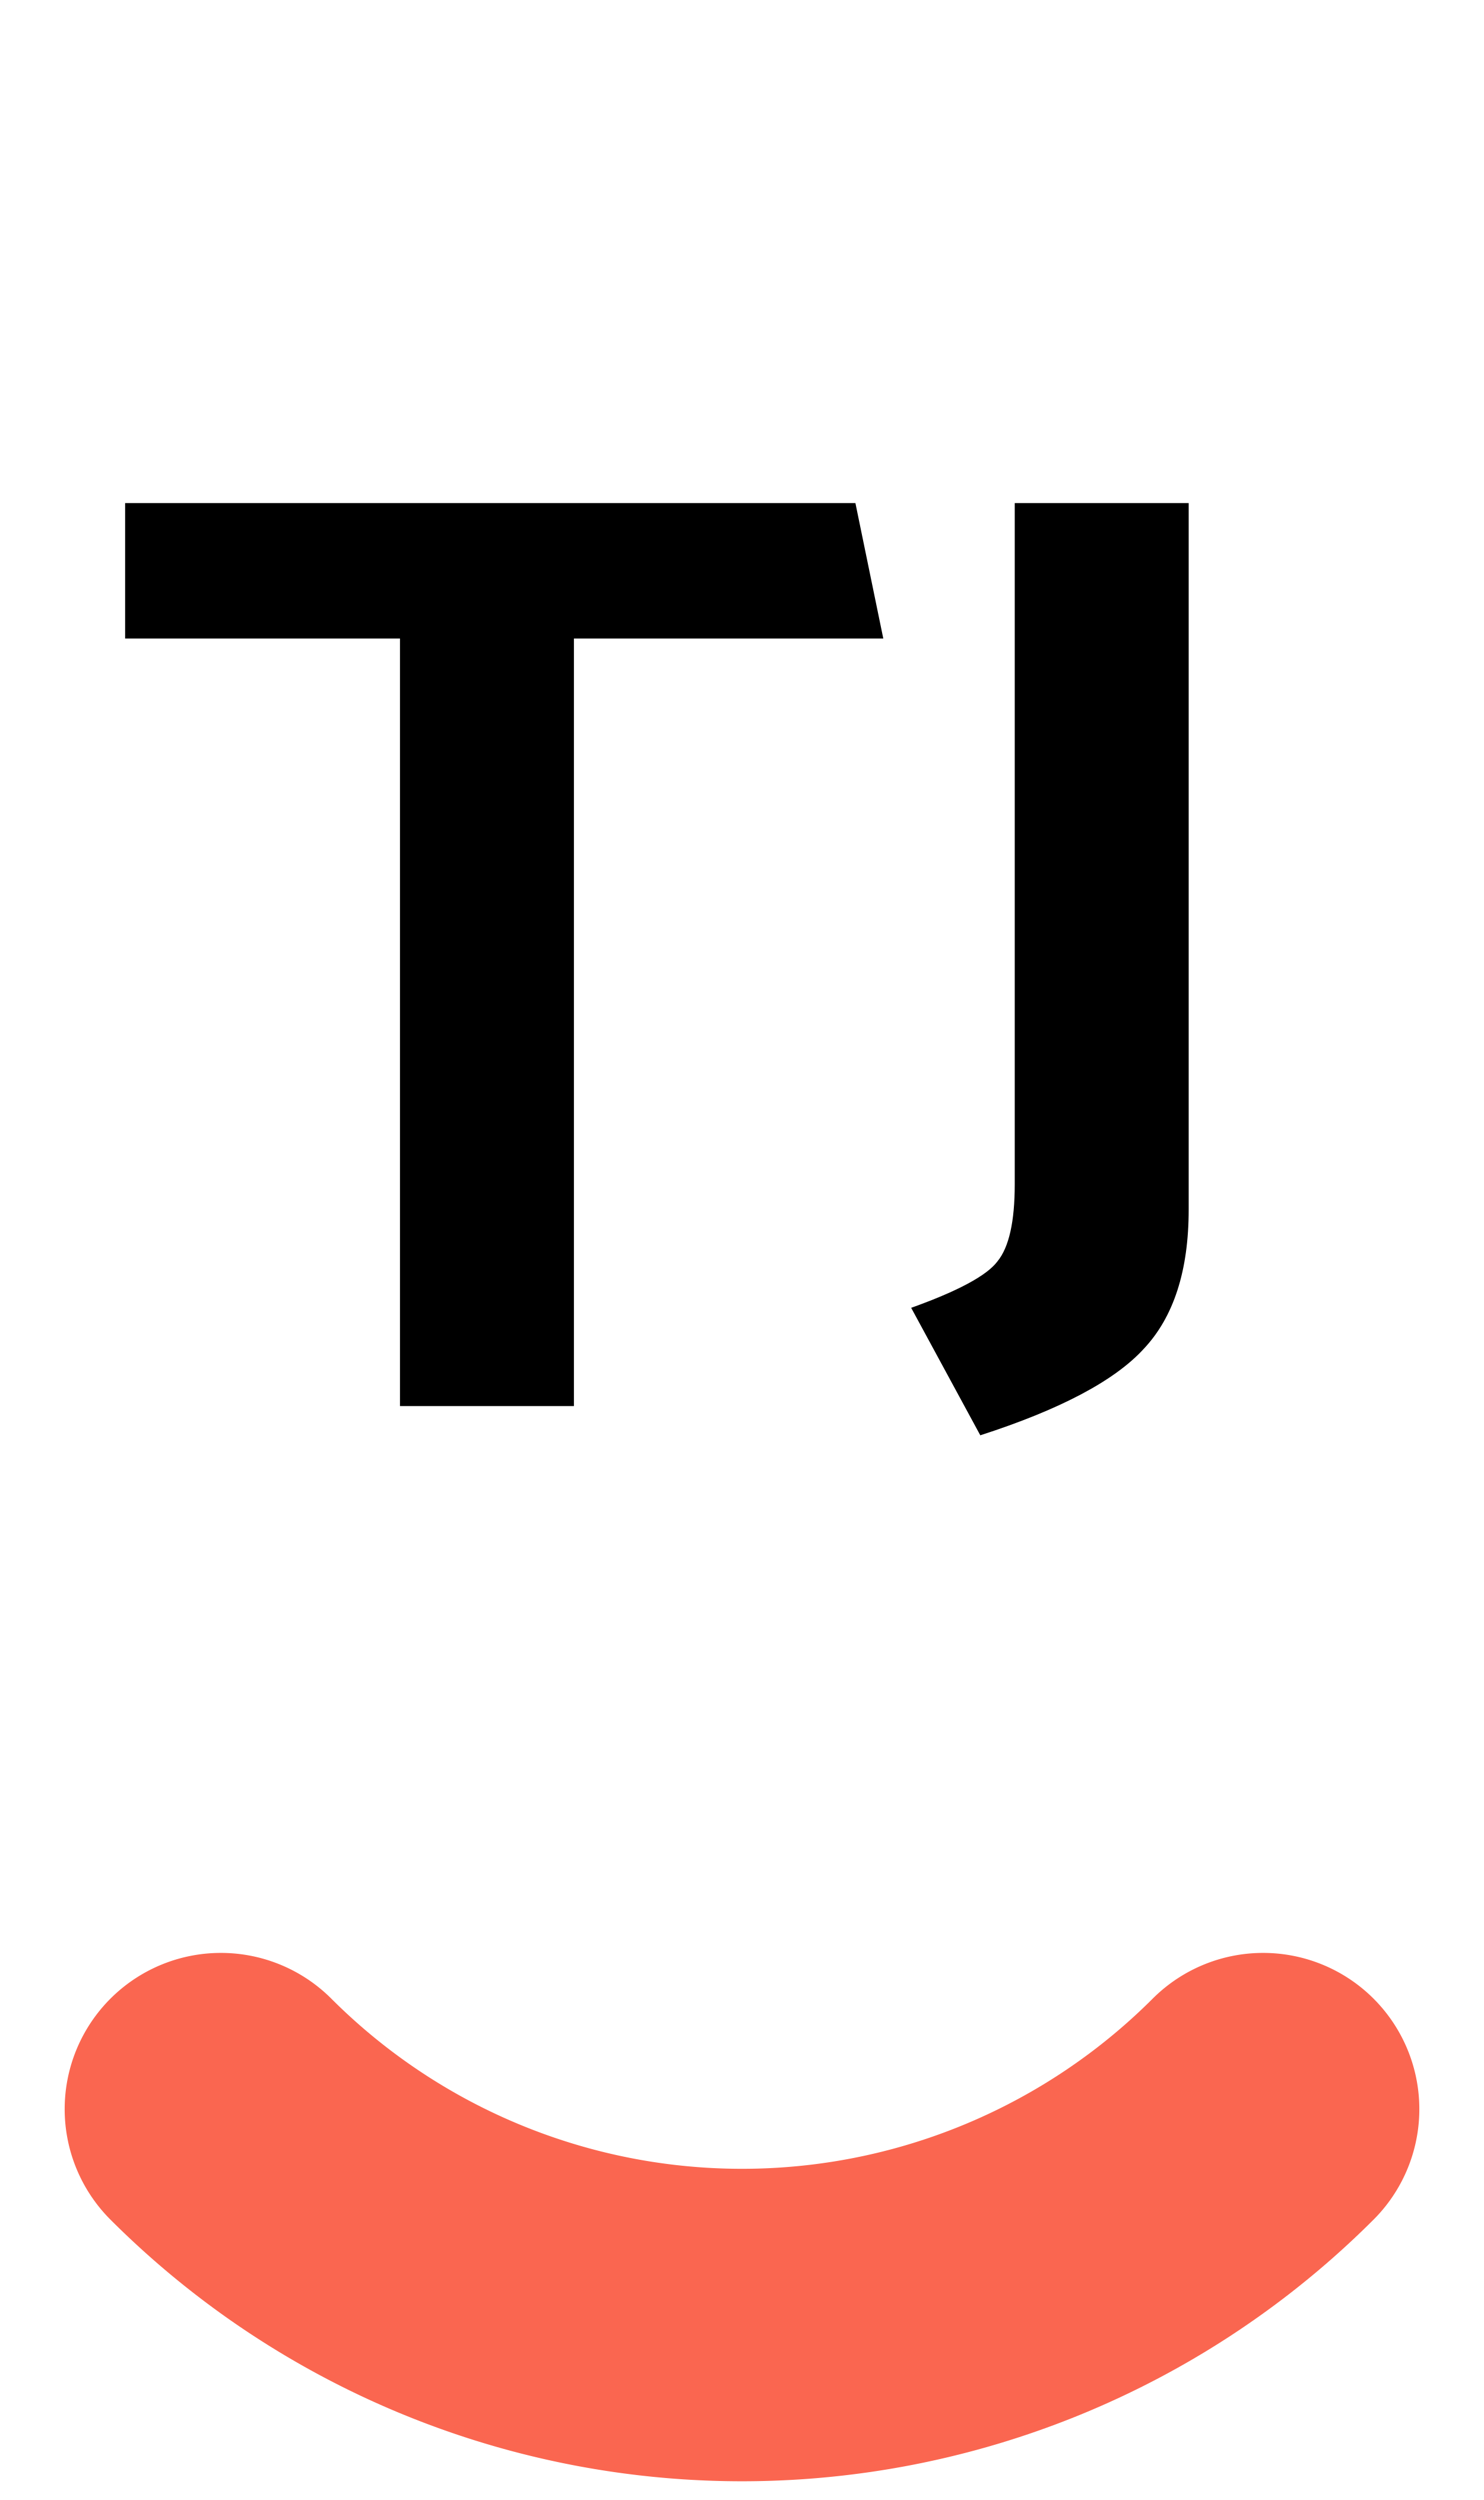 <svg xmlns="http://www.w3.org/2000/svg" width="19" height="32" fill="none" viewBox="0 0 19 32">
  <path fill="#000" d="M1.602 6.44h9.35l.357 1.734H7.348V18H5.121V8.174H1.602V6.44Zm13.617 0v9.044c0 .782-.192 1.377-.577 1.785-.374.408-1.072.776-2.091 1.105l-.885-1.632c.601-.215.97-.414 1.105-.595.148-.181.221-.51.221-.986V6.44h2.227Z"/>
  <path stroke="#FA6650" stroke-linecap="round" stroke-width="4" d="M16.172 27a9.435 9.435 0 0 1-13.344 0"/>
</svg>
